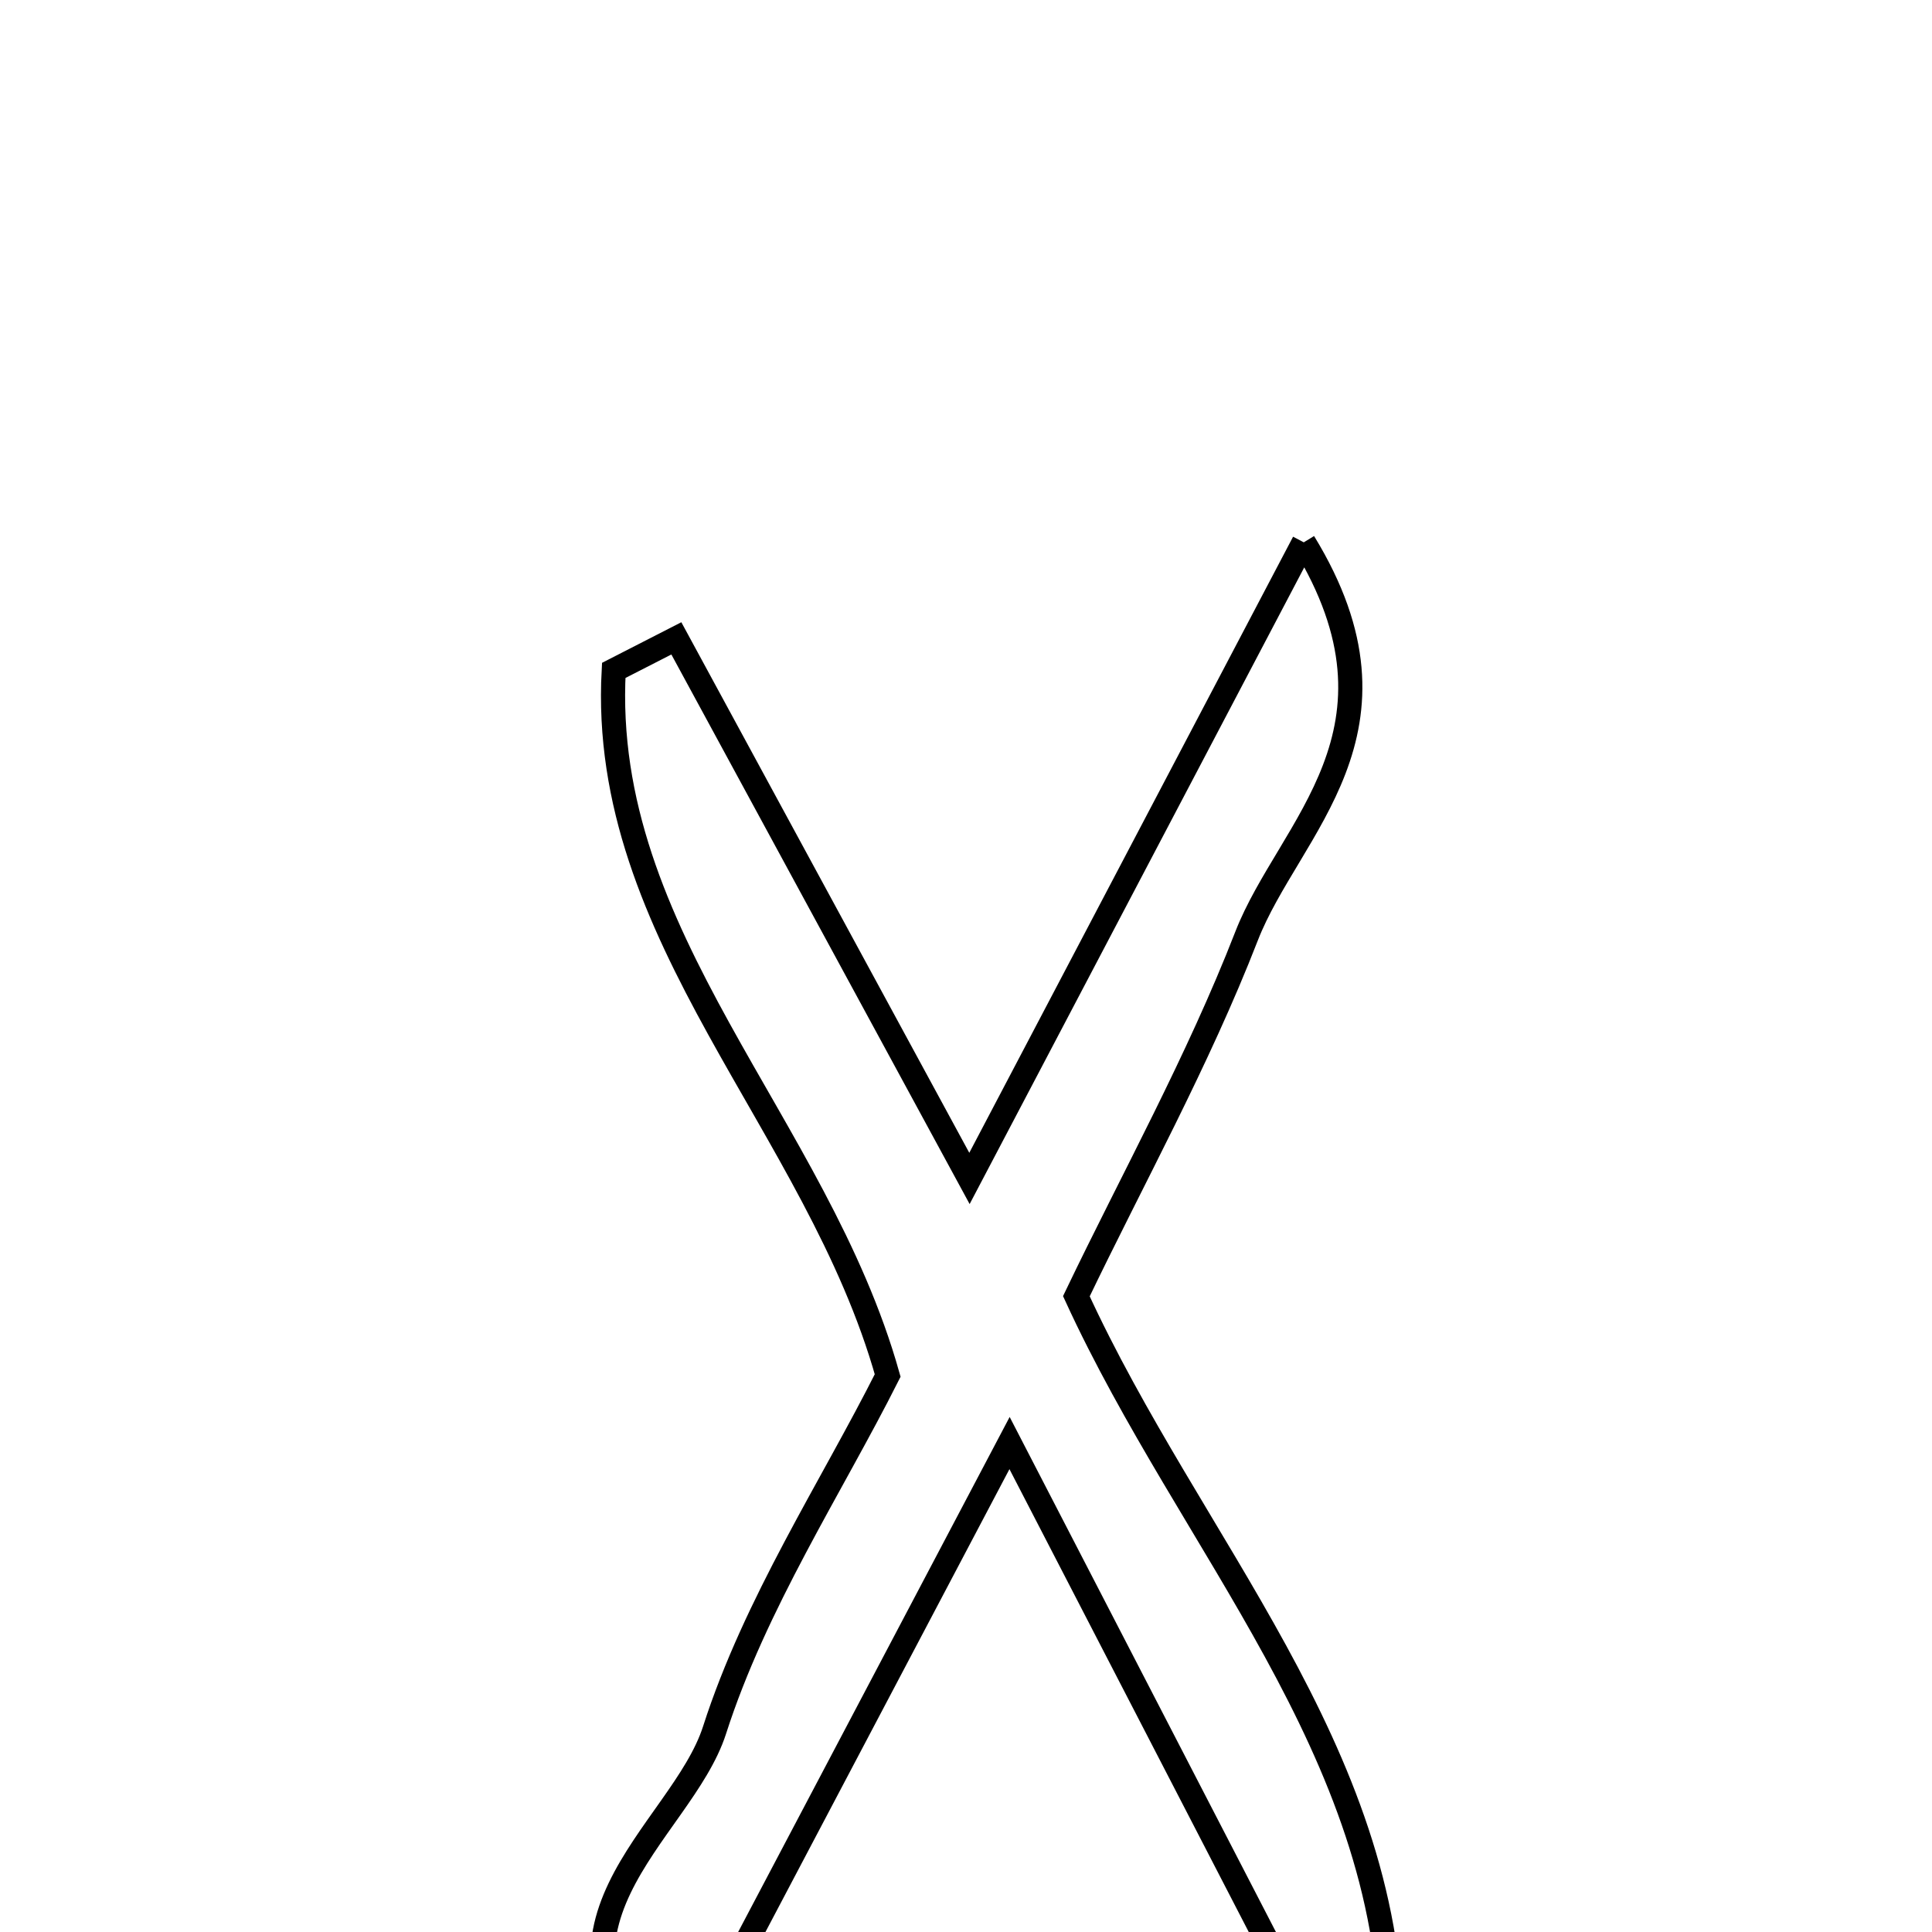 <svg xmlns="http://www.w3.org/2000/svg" viewBox="0.0 0.0 24.0 24.0" height="200px" width="200px"><path fill="none" stroke="black" stroke-width=".3" stroke-opacity="1.0"  filling="0" d="M16.196 6.737 C17.629 9.08 16.01 10.279 15.485 11.629 C14.882 13.181 14.067 14.65 13.371 16.102 C14.79 19.195 17.247 21.731 17.285 25.226 C17.027 25.353 16.768 25.48 16.511 25.605 C15.303 23.269 14.095 20.932 12.541 17.926 C10.968 20.909 9.703 23.311 8.317 25.939 C6.333 23.949 8.462 22.786 8.877 21.49 C9.383 19.915 10.325 18.481 11.027 17.087 C10.147 13.96 7.443 11.641 7.624 8.328 C7.884 8.195 8.143 8.063 8.402 7.93 C9.541 10.028 10.679 12.126 12.043 14.639 C13.524 11.821 14.746 9.496 16.196 6.737"></path></svg>